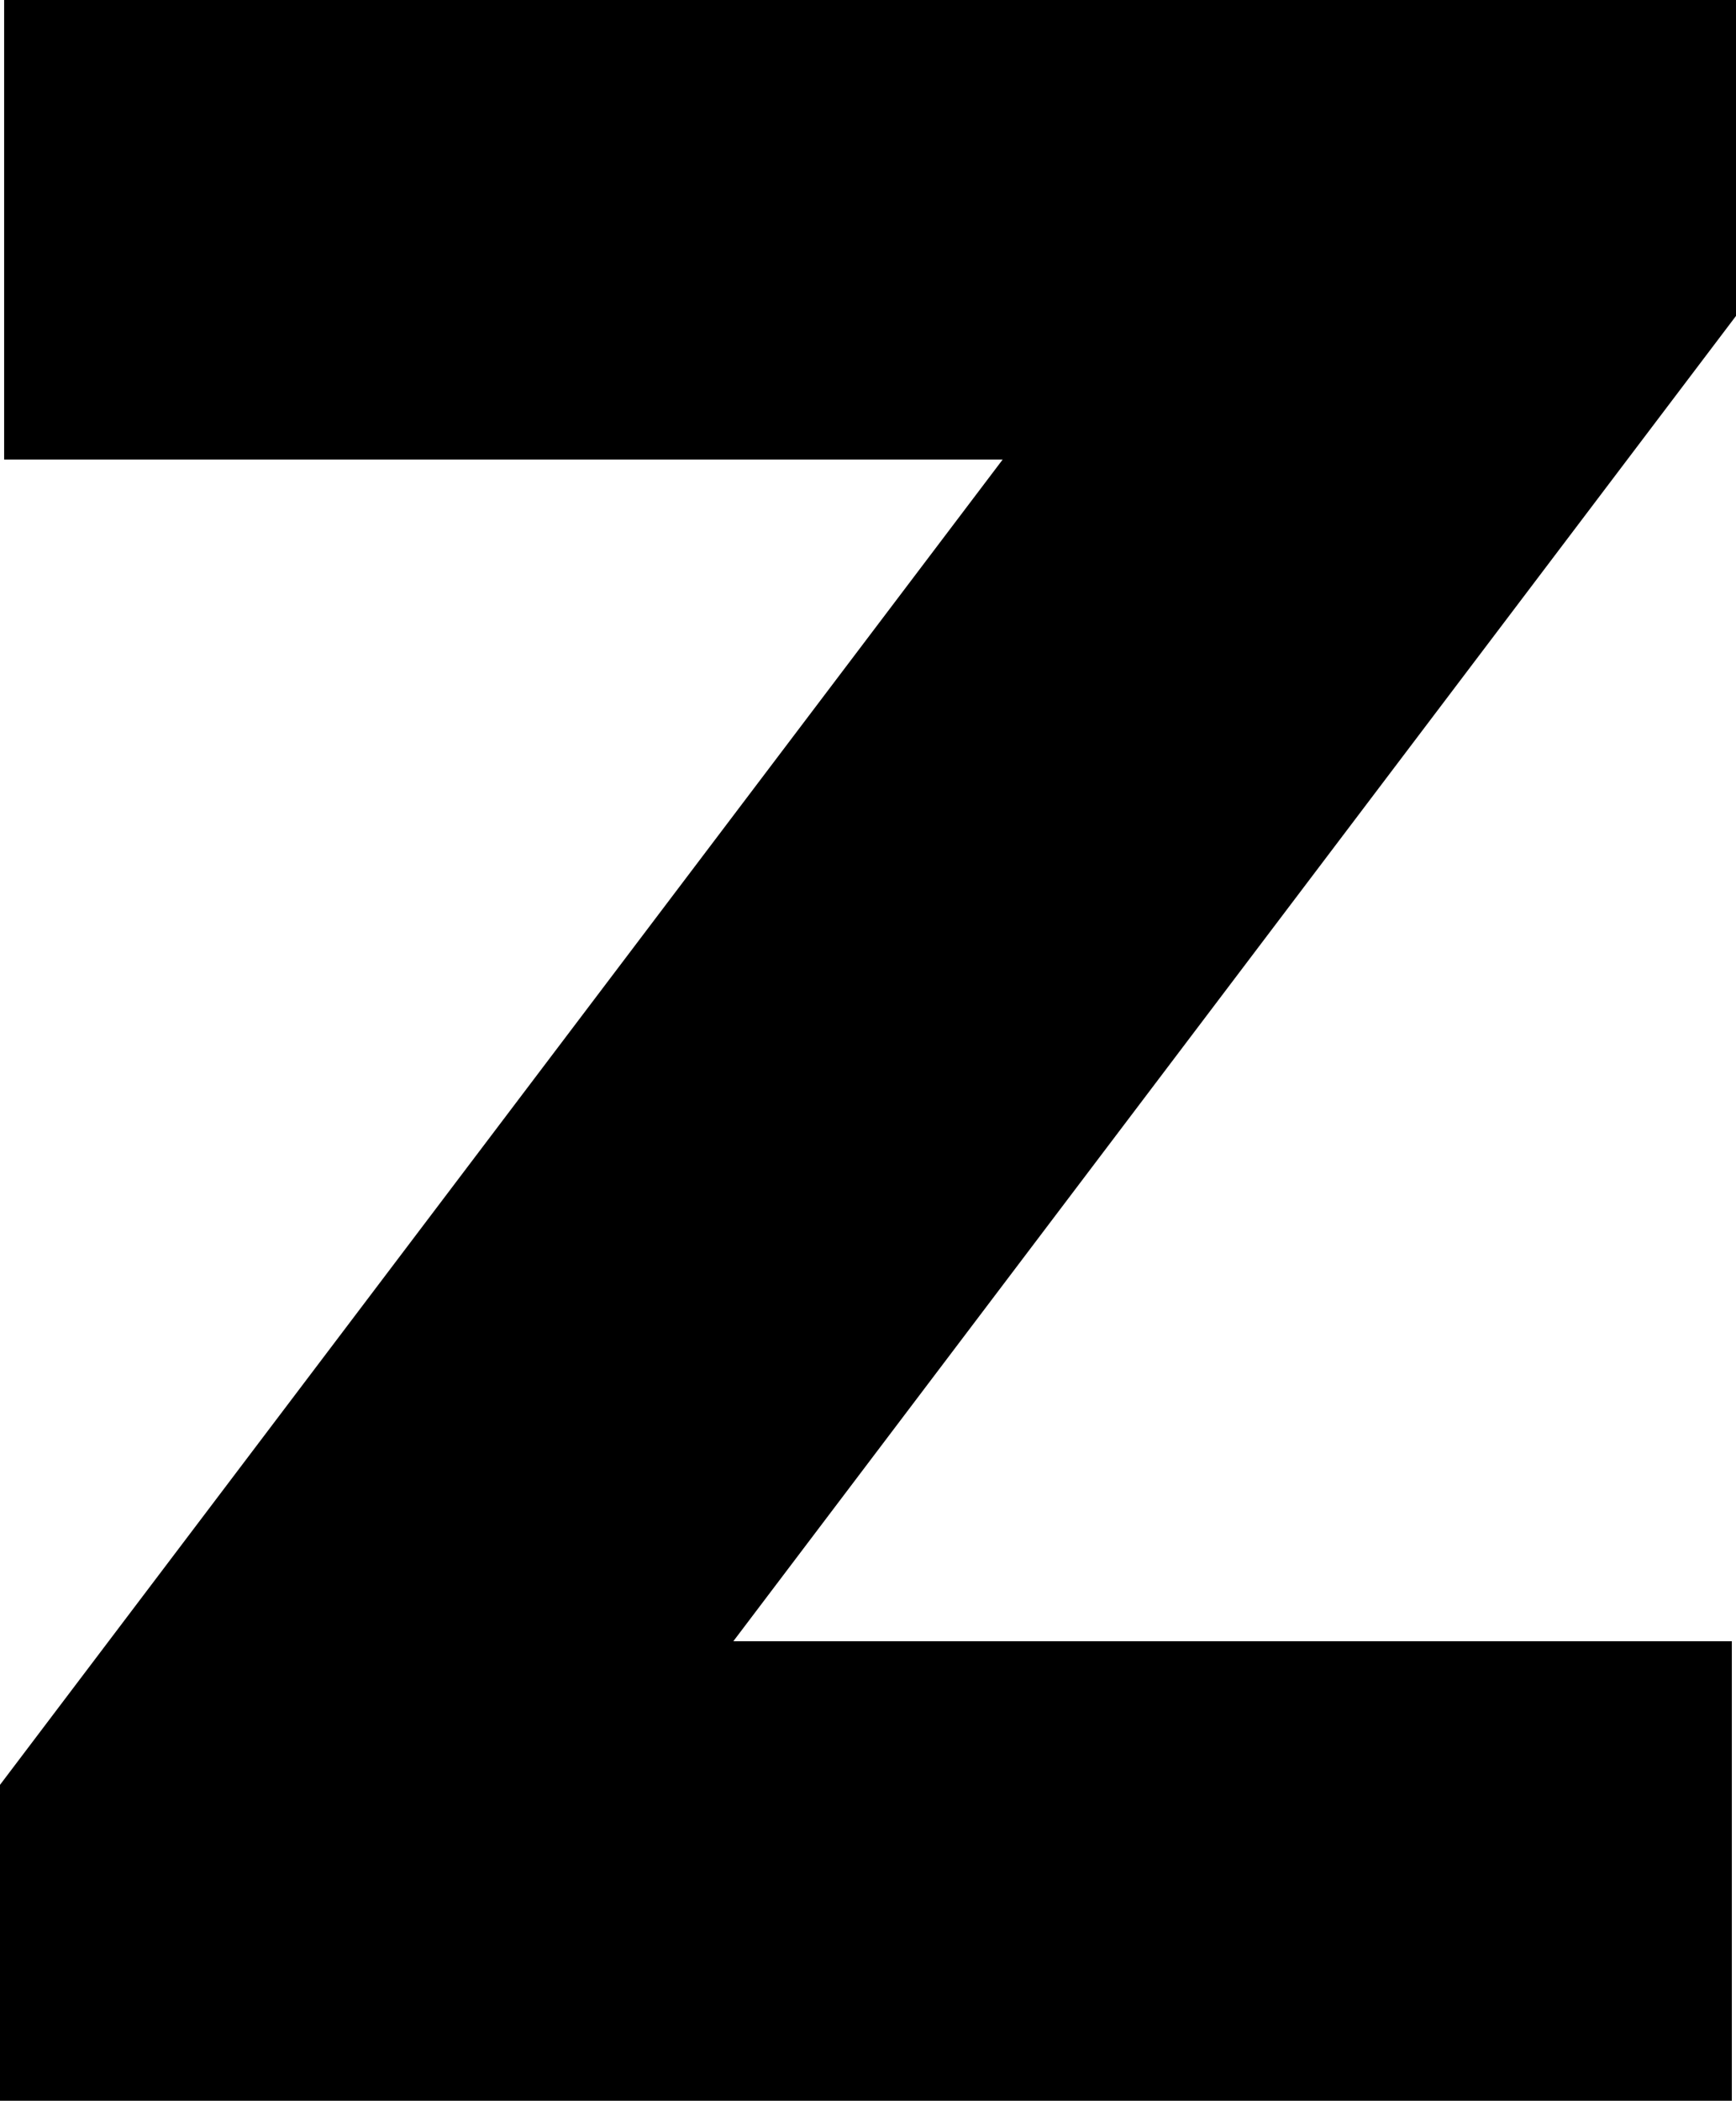 <svg width="81" height="98" viewBox="0 0 81 98" fill="none" xmlns="http://www.w3.org/2000/svg">
<path d="M0 98V83.262L46.783 21.438H0.193V0H81V14.738L34.217 76.562H80.806V98H0Z" fill="black"/>
</svg>
